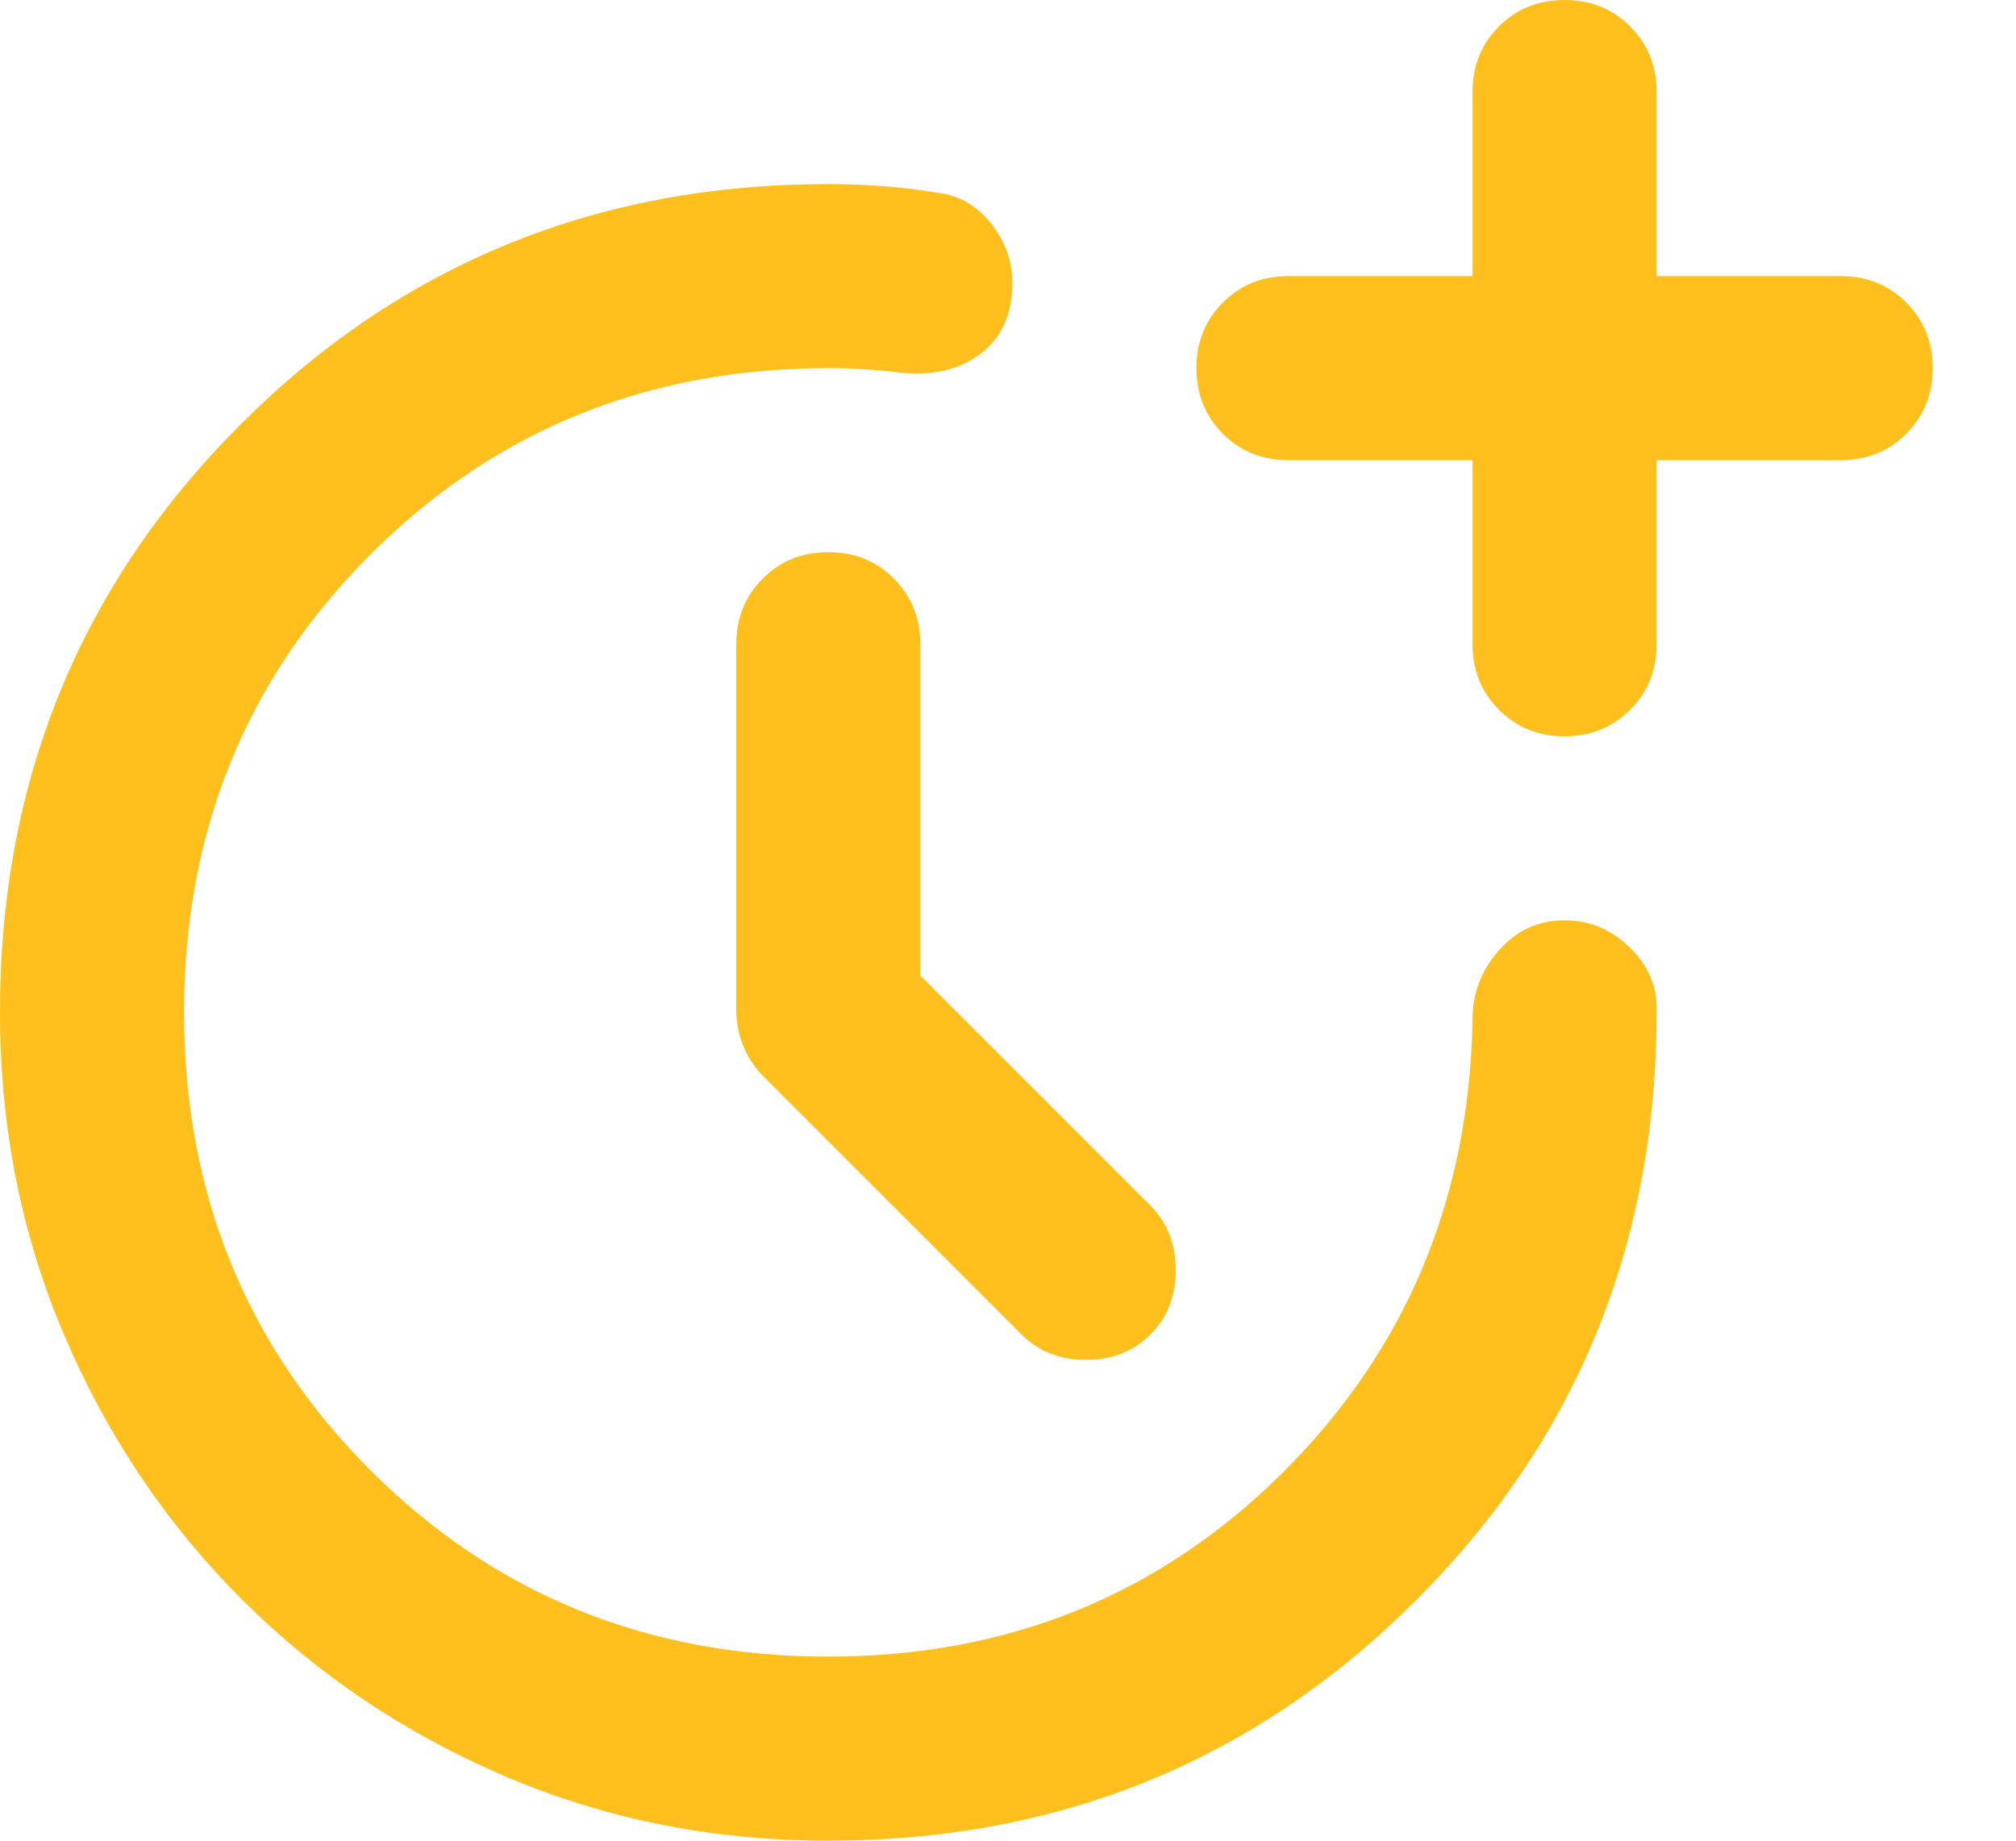 <svg width="23" height="21" viewBox="0 0 23 21" fill="none" xmlns="http://www.w3.org/2000/svg">
<path d="M9.45 21C8.137 21 6.908 20.755 5.762 20.265C4.616 19.775 3.614 19.101 2.756 18.244C1.899 17.386 1.225 16.384 0.735 15.238C0.245 14.092 0 12.863 0 11.55C0 8.908 0.915 6.672 2.744 4.843C4.572 3.014 6.808 2.1 9.45 2.1C9.678 2.1 9.896 2.109 10.106 2.126C10.316 2.144 10.526 2.17 10.736 2.205C10.964 2.24 11.156 2.358 11.314 2.559C11.471 2.76 11.55 2.984 11.55 3.229C11.55 3.579 11.432 3.845 11.196 4.029C10.96 4.213 10.658 4.287 10.29 4.253C10.15 4.235 10.01 4.222 9.87 4.213C9.73 4.204 9.59 4.2 9.45 4.2C7.385 4.2 5.644 4.909 4.226 6.326C2.809 7.744 2.1 9.485 2.1 11.55C2.1 13.615 2.809 15.356 4.226 16.774C5.644 18.191 7.385 18.9 9.45 18.9C11.498 18.9 13.226 18.2 14.635 16.8C16.043 15.4 16.765 13.676 16.8 11.629C16.8 11.331 16.901 11.069 17.102 10.841C17.303 10.614 17.552 10.5 17.85 10.5C18.13 10.5 18.375 10.6 18.585 10.801C18.795 11.003 18.9 11.235 18.9 11.498V11.55C18.9 14.193 17.985 16.428 16.156 18.256C14.328 20.085 12.092 21 9.45 21ZM17.85 8.4C17.552 8.4 17.303 8.299 17.102 8.098C16.901 7.897 16.8 7.647 16.8 7.35V5.25H14.7C14.402 5.25 14.153 5.15 13.952 4.949C13.751 4.747 13.65 4.497 13.65 4.2C13.65 3.902 13.751 3.653 13.952 3.451C14.153 3.25 14.402 3.15 14.7 3.15H16.8V1.05C16.8 0.752 16.901 0.503 17.102 0.301C17.303 0.1 17.552 0 17.85 0C18.148 0 18.397 0.1 18.598 0.301C18.799 0.503 18.9 0.752 18.9 1.05V3.15H21C21.297 3.15 21.547 3.25 21.748 3.451C21.949 3.653 22.05 3.902 22.05 4.2C22.05 4.497 21.949 4.747 21.748 4.949C21.547 5.15 21.297 5.25 21 5.25H18.9V7.35C18.9 7.647 18.799 7.897 18.598 8.098C18.397 8.299 18.148 8.4 17.85 8.4ZM11.655 15.225L8.715 12.285C8.61 12.18 8.531 12.062 8.479 11.93C8.426 11.799 8.4 11.664 8.4 11.524V7.35C8.4 7.053 8.501 6.803 8.702 6.601C8.903 6.4 9.152 6.3 9.45 6.3C9.748 6.3 9.997 6.4 10.199 6.601C10.399 6.803 10.5 7.053 10.5 7.35V11.13L13.125 13.755C13.318 13.947 13.414 14.193 13.414 14.49C13.414 14.787 13.318 15.033 13.125 15.225C12.932 15.418 12.688 15.514 12.39 15.514C12.092 15.514 11.848 15.418 11.655 15.225Z" fill="#FFBF1C"/>
</svg>
